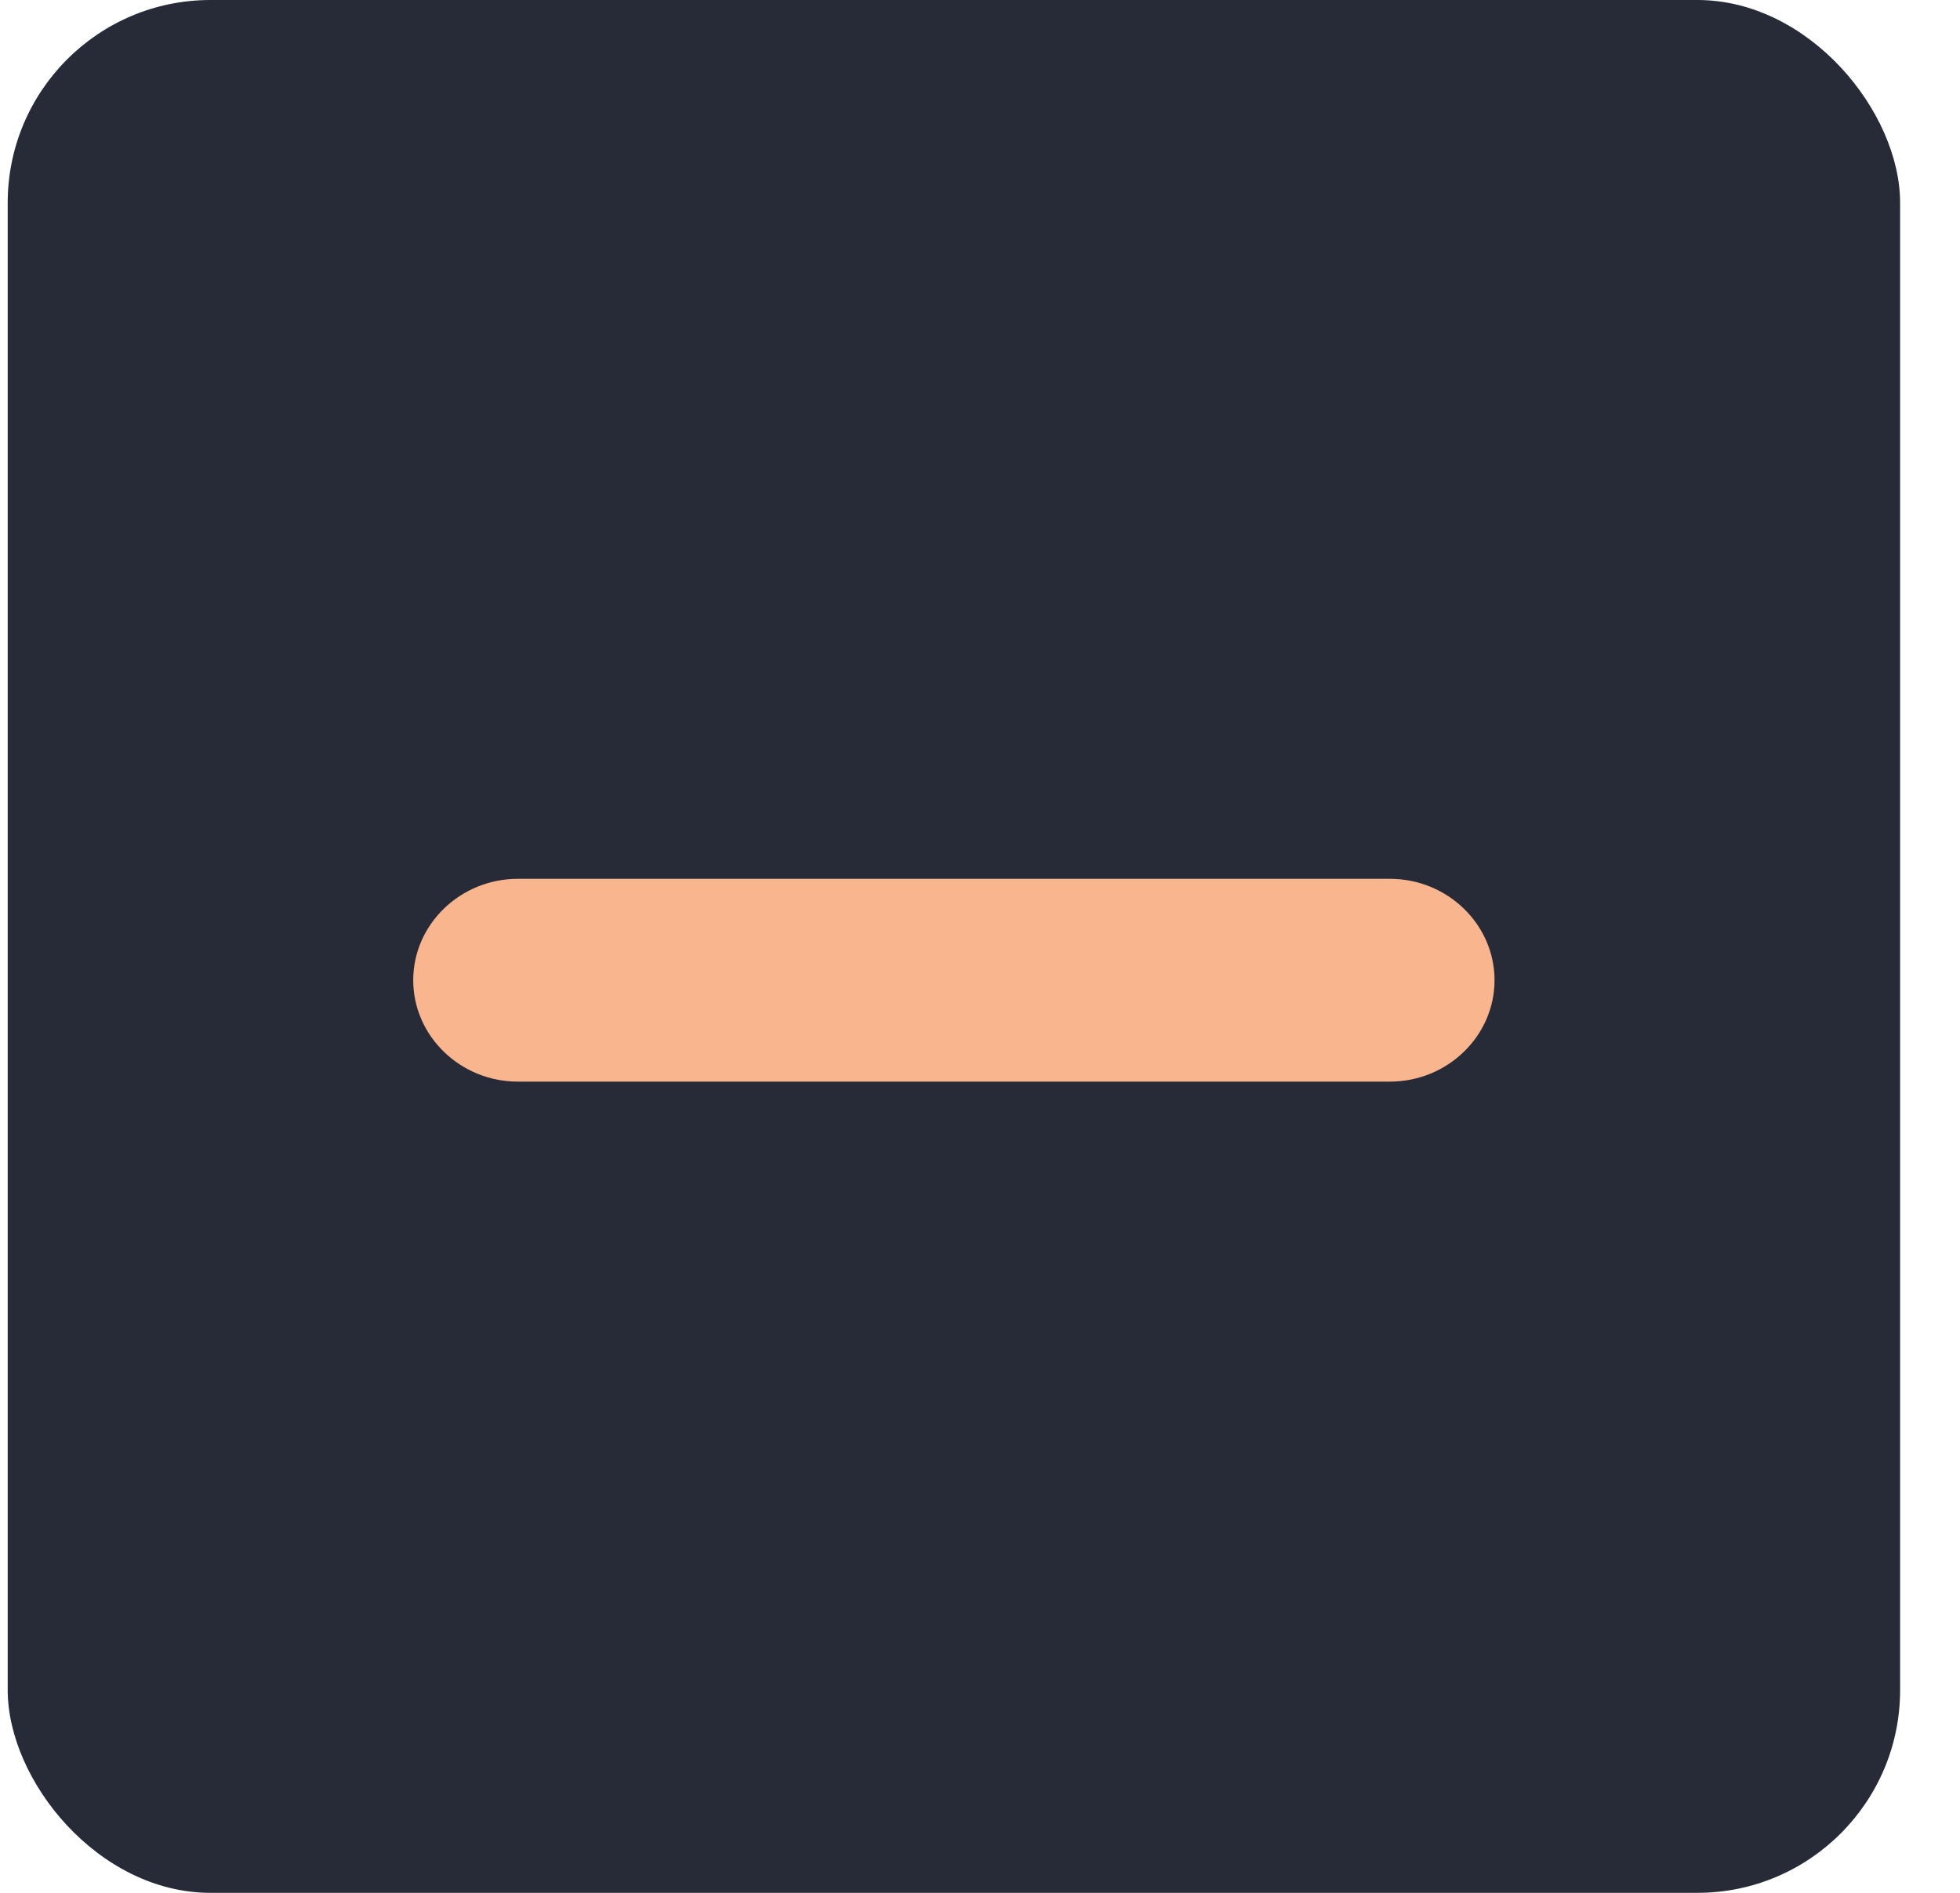 <svg width="29" height="28" viewBox="0 0 29 28" fill="none" xmlns="http://www.w3.org/2000/svg">
<rect x="0.114" width="28" height="28" rx="3" fill="#272B38"/>
<path d="M20.565 13H7.662C6.81 13 6.114 13.675 6.114 14.5C6.114 15.325 6.81 16 7.662 16H20.565C21.417 16 22.113 15.325 22.113 14.5C22.113 13.675 21.417 13 20.565 13Z" fill="#F9B58E"/>
</svg>
